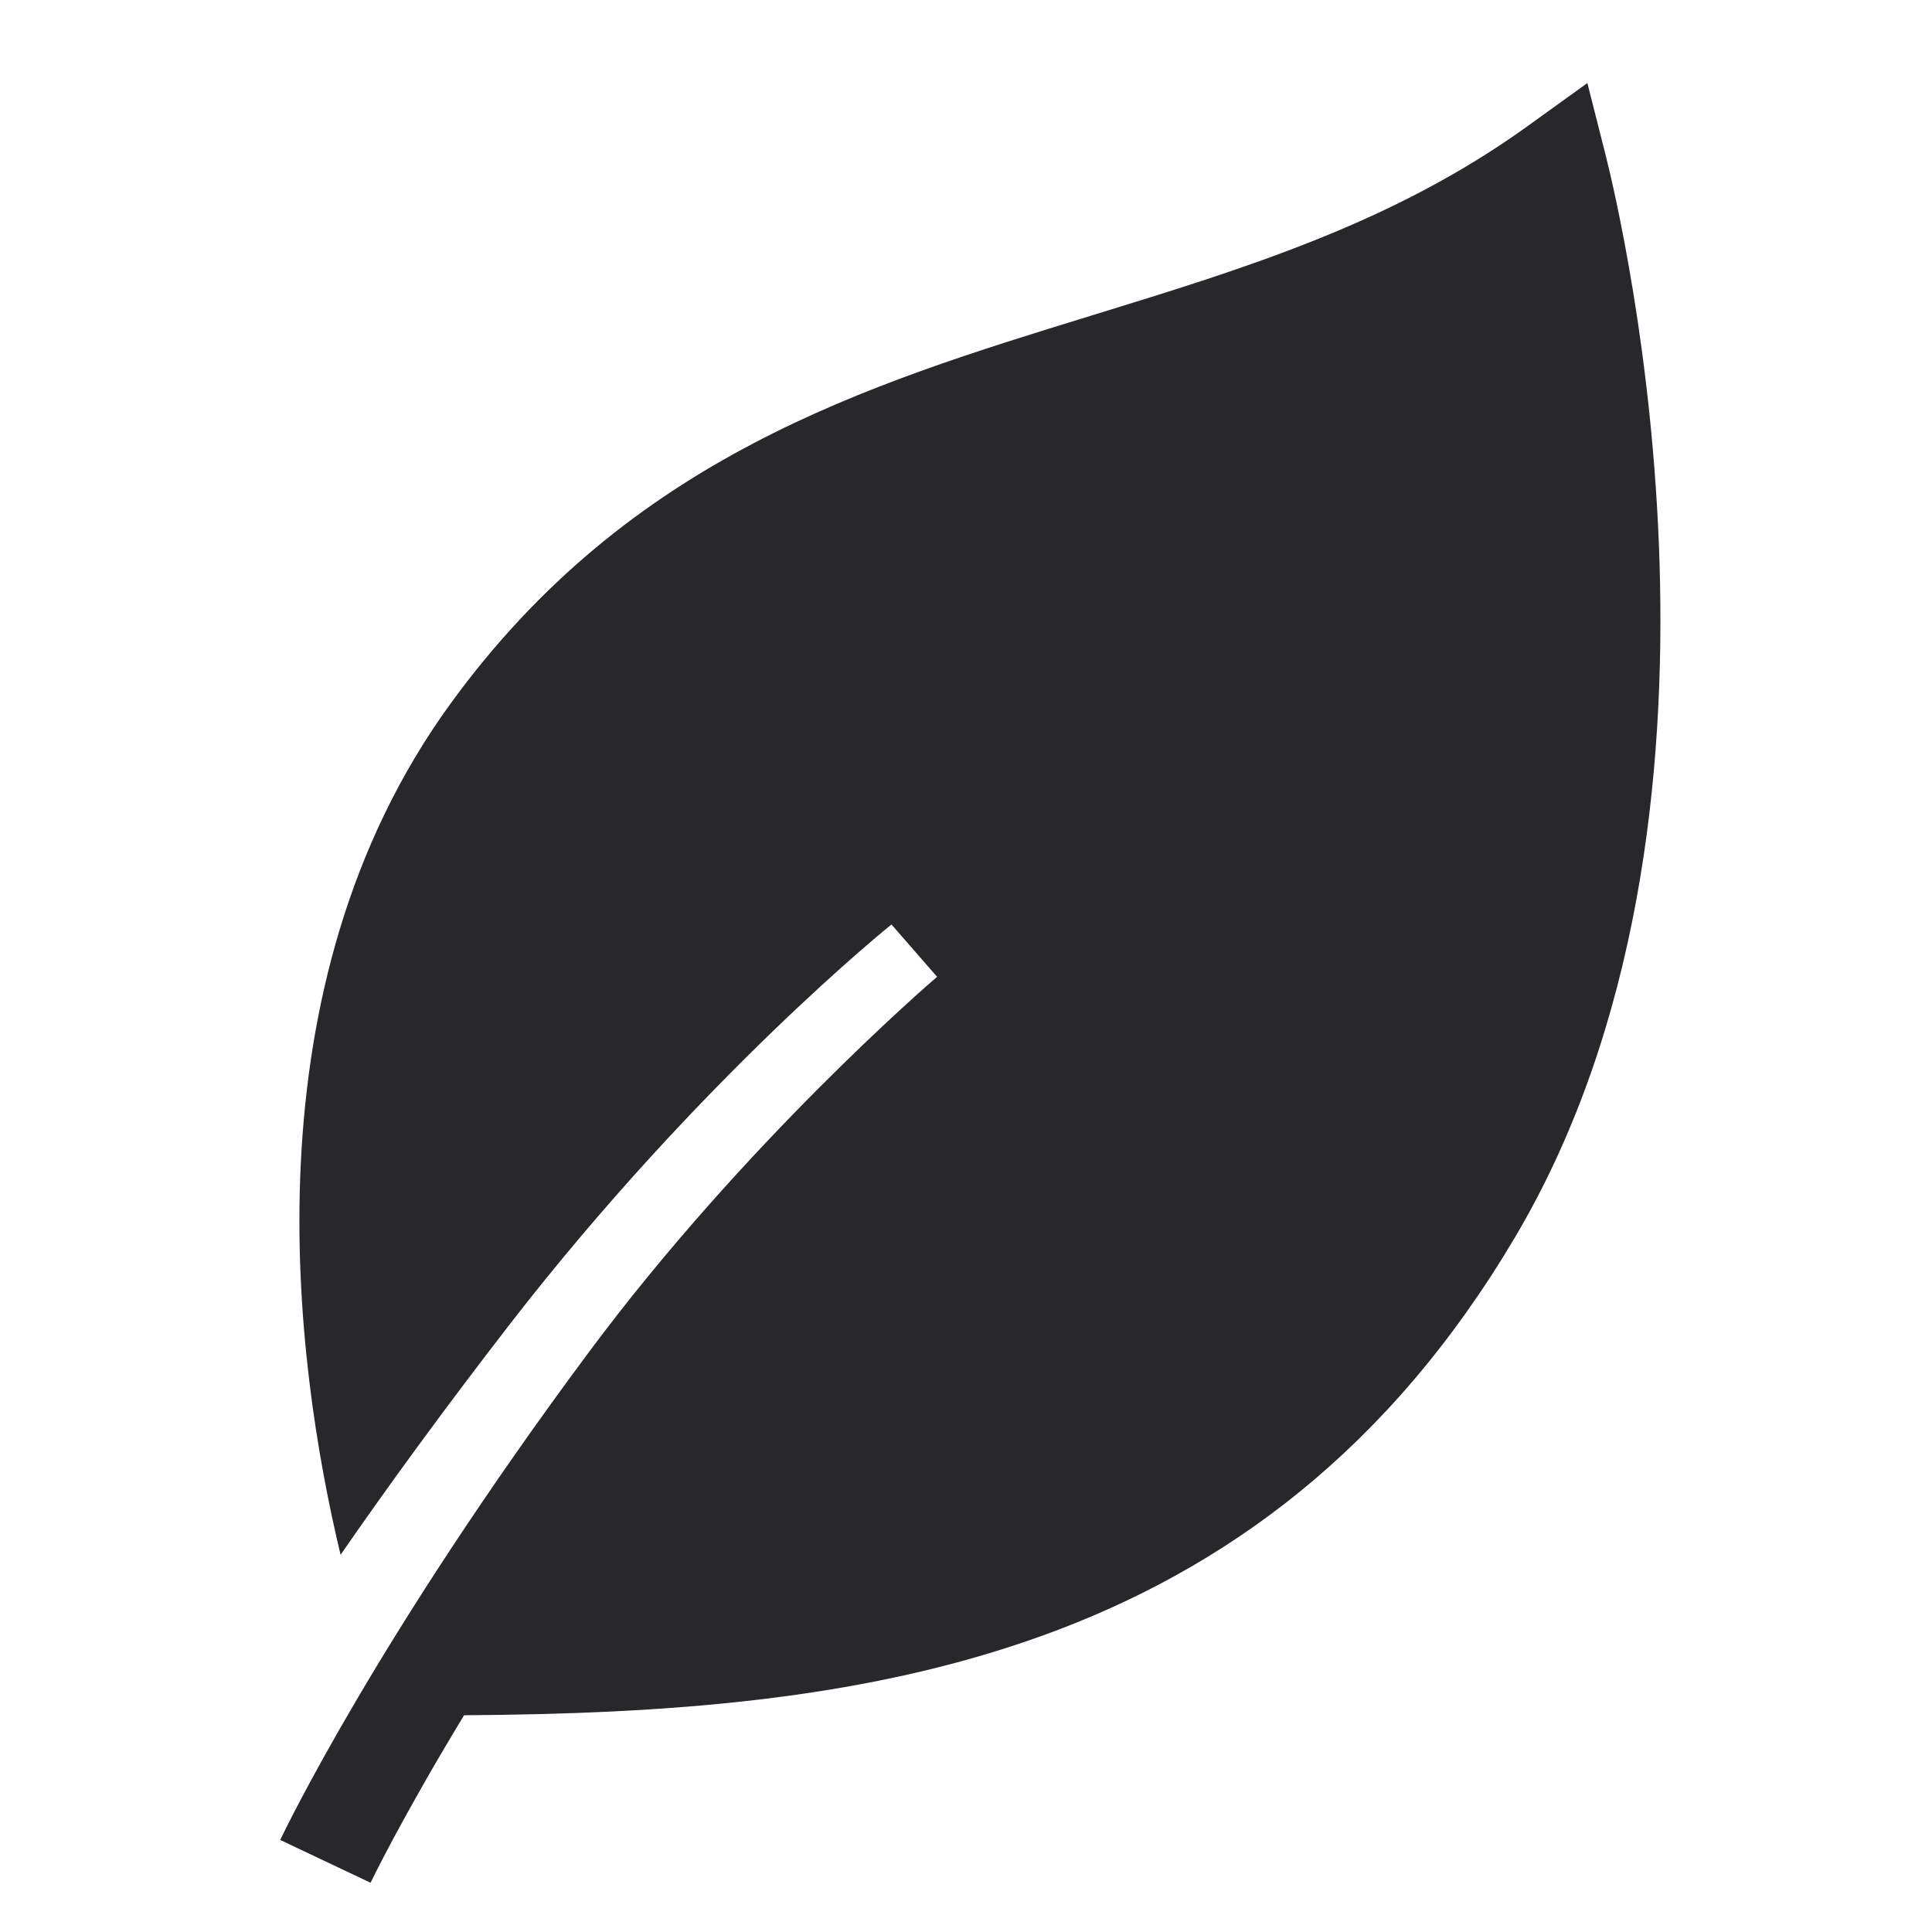 <svg width="64" height="64" viewBox="0 0 64 64" fill="none" xmlns="http://www.w3.org/2000/svg">
<path fill-rule="evenodd" clip-rule="evenodd" d="M53.182 5.112L52.584 2.751L50.609 4.174C46.173 7.372 41.318 8.866 36.178 10.446C28.641 12.766 20.849 15.162 14.93 23.301C8.089 32.707 9.746 45.097 11.282 51.505C12.842 49.246 14.729 46.657 16.879 43.878C23.226 35.68 29.531 30.624 29.531 30.624L31.042 32.358C30.756 32.603 24.66 37.862 19.505 44.794C12.511 54.2 9.413 60.679 9.282 60.951L12.275 62.368C12.293 62.335 13.286 60.26 15.373 56.82C28.489 56.731 41.812 55.131 50.19 40.981C58.404 27.106 53.74 7.321 53.182 5.112Z" fill="#28282A"/>
</svg>
